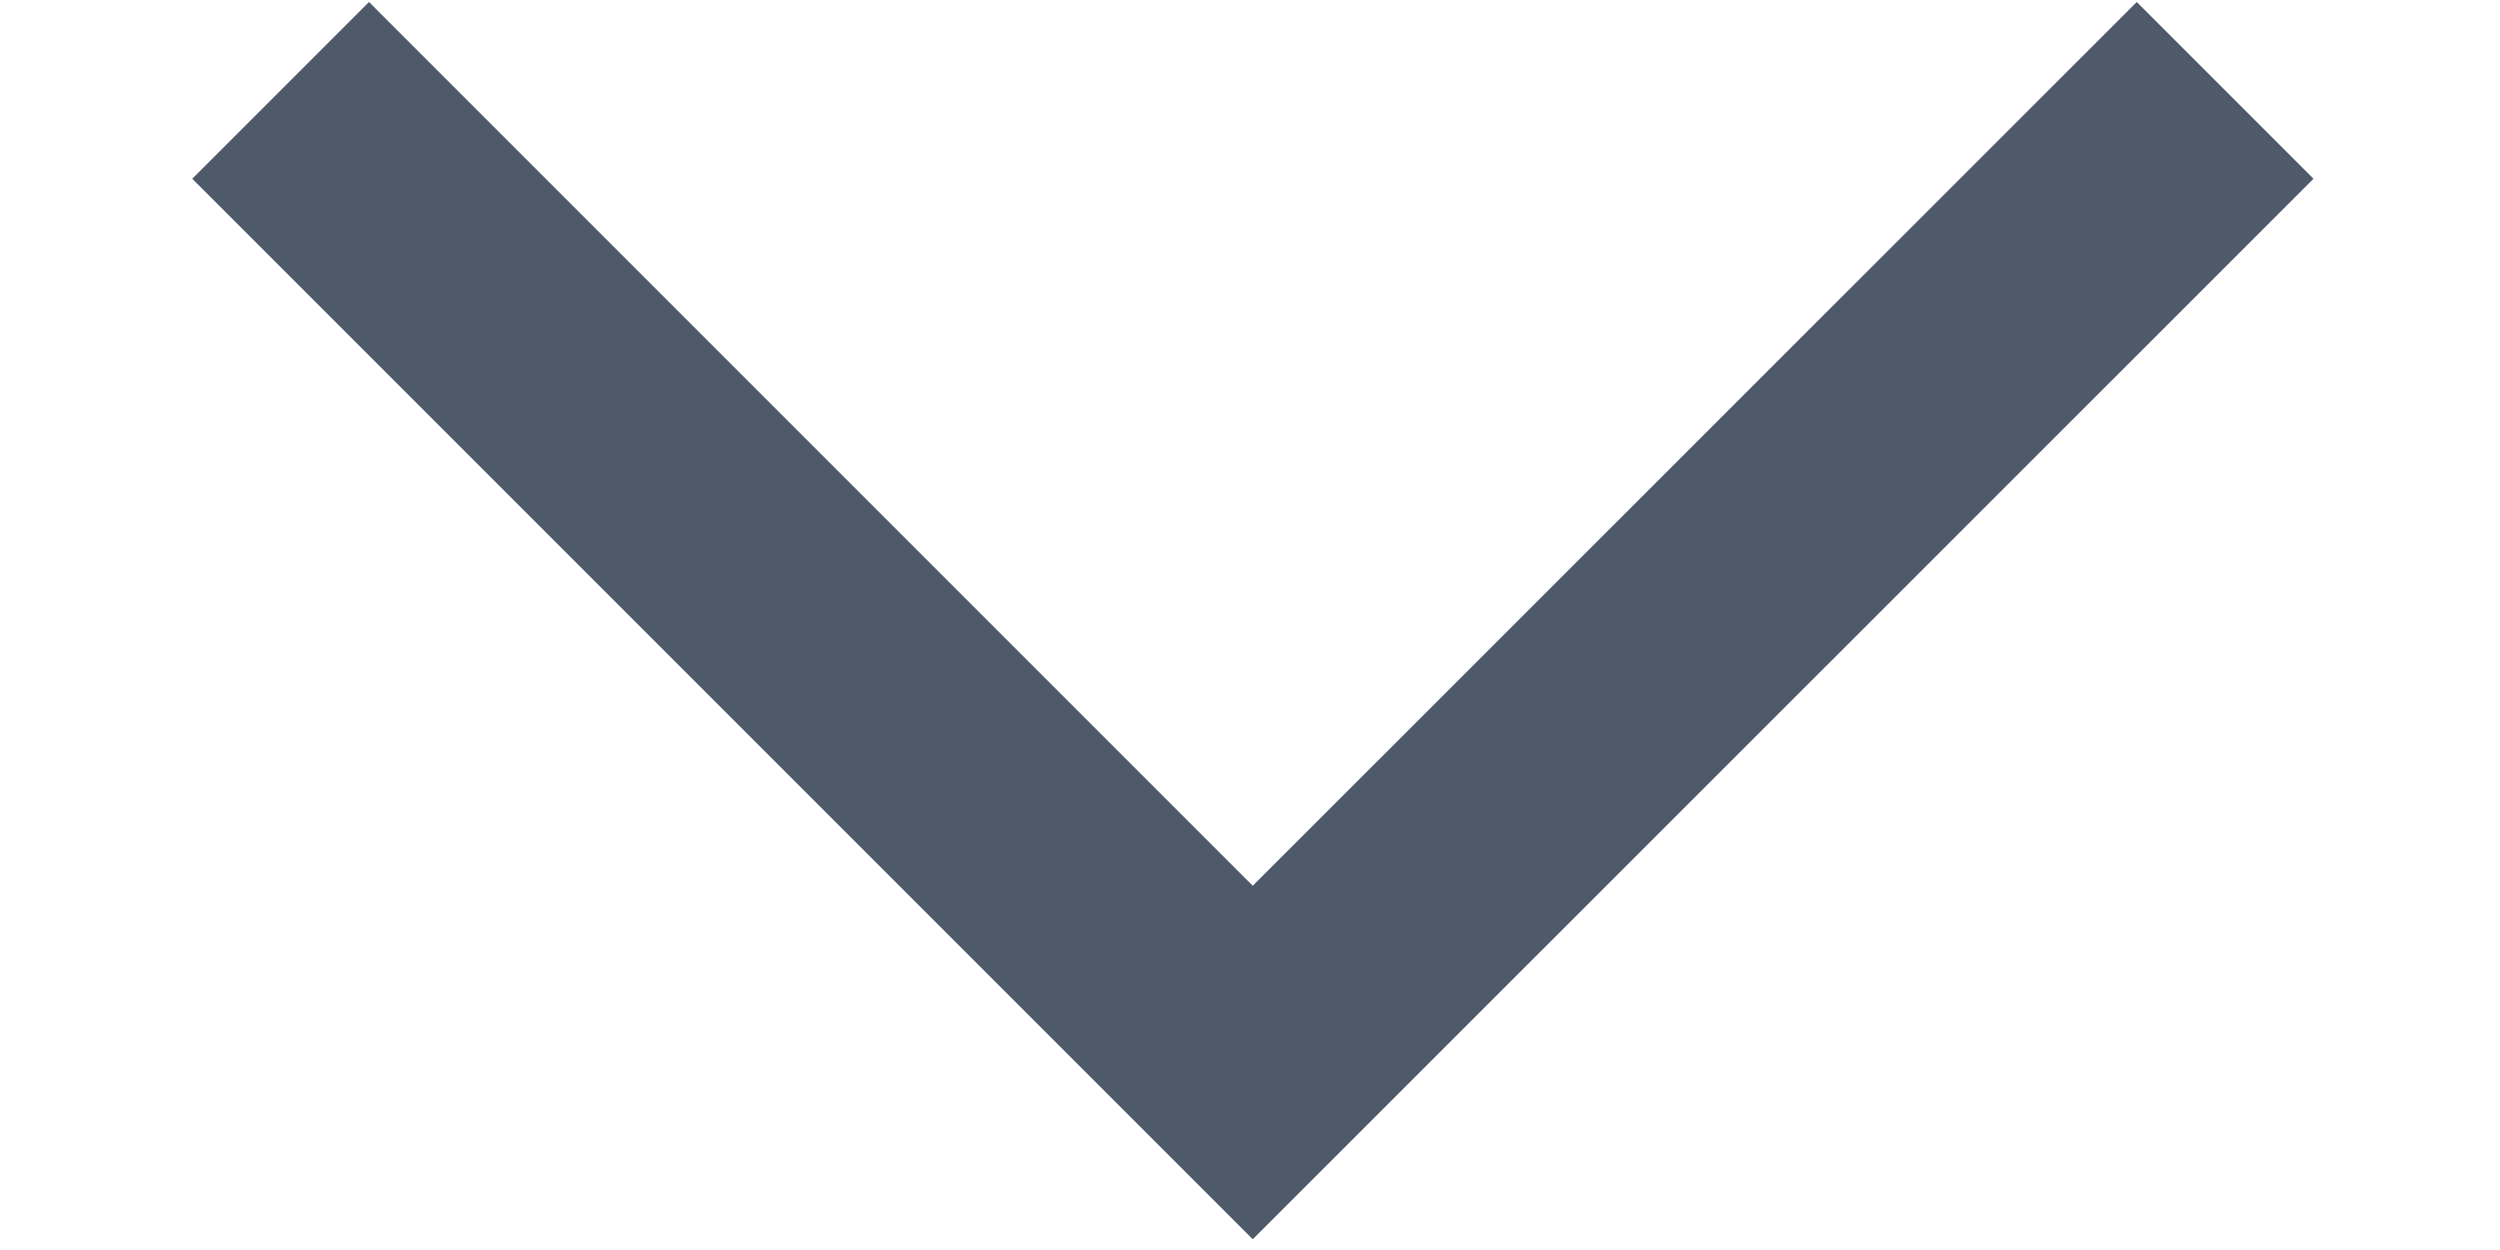<svg width="10" height="5" viewBox="0 0 10 5" fill="none" xmlns="http://www.w3.org/2000/svg">
<path fill-rule="evenodd" clip-rule="evenodd" d="M9.254 0.715L8.547 0.008L5.011 3.543L1.476 0.008L0.769 0.715L4.658 4.604C4.658 4.604 4.658 4.604 5.011 4.25L4.658 4.604L5.011 4.957L9.254 0.715Z" fill="#4E5969"/>
</svg>

